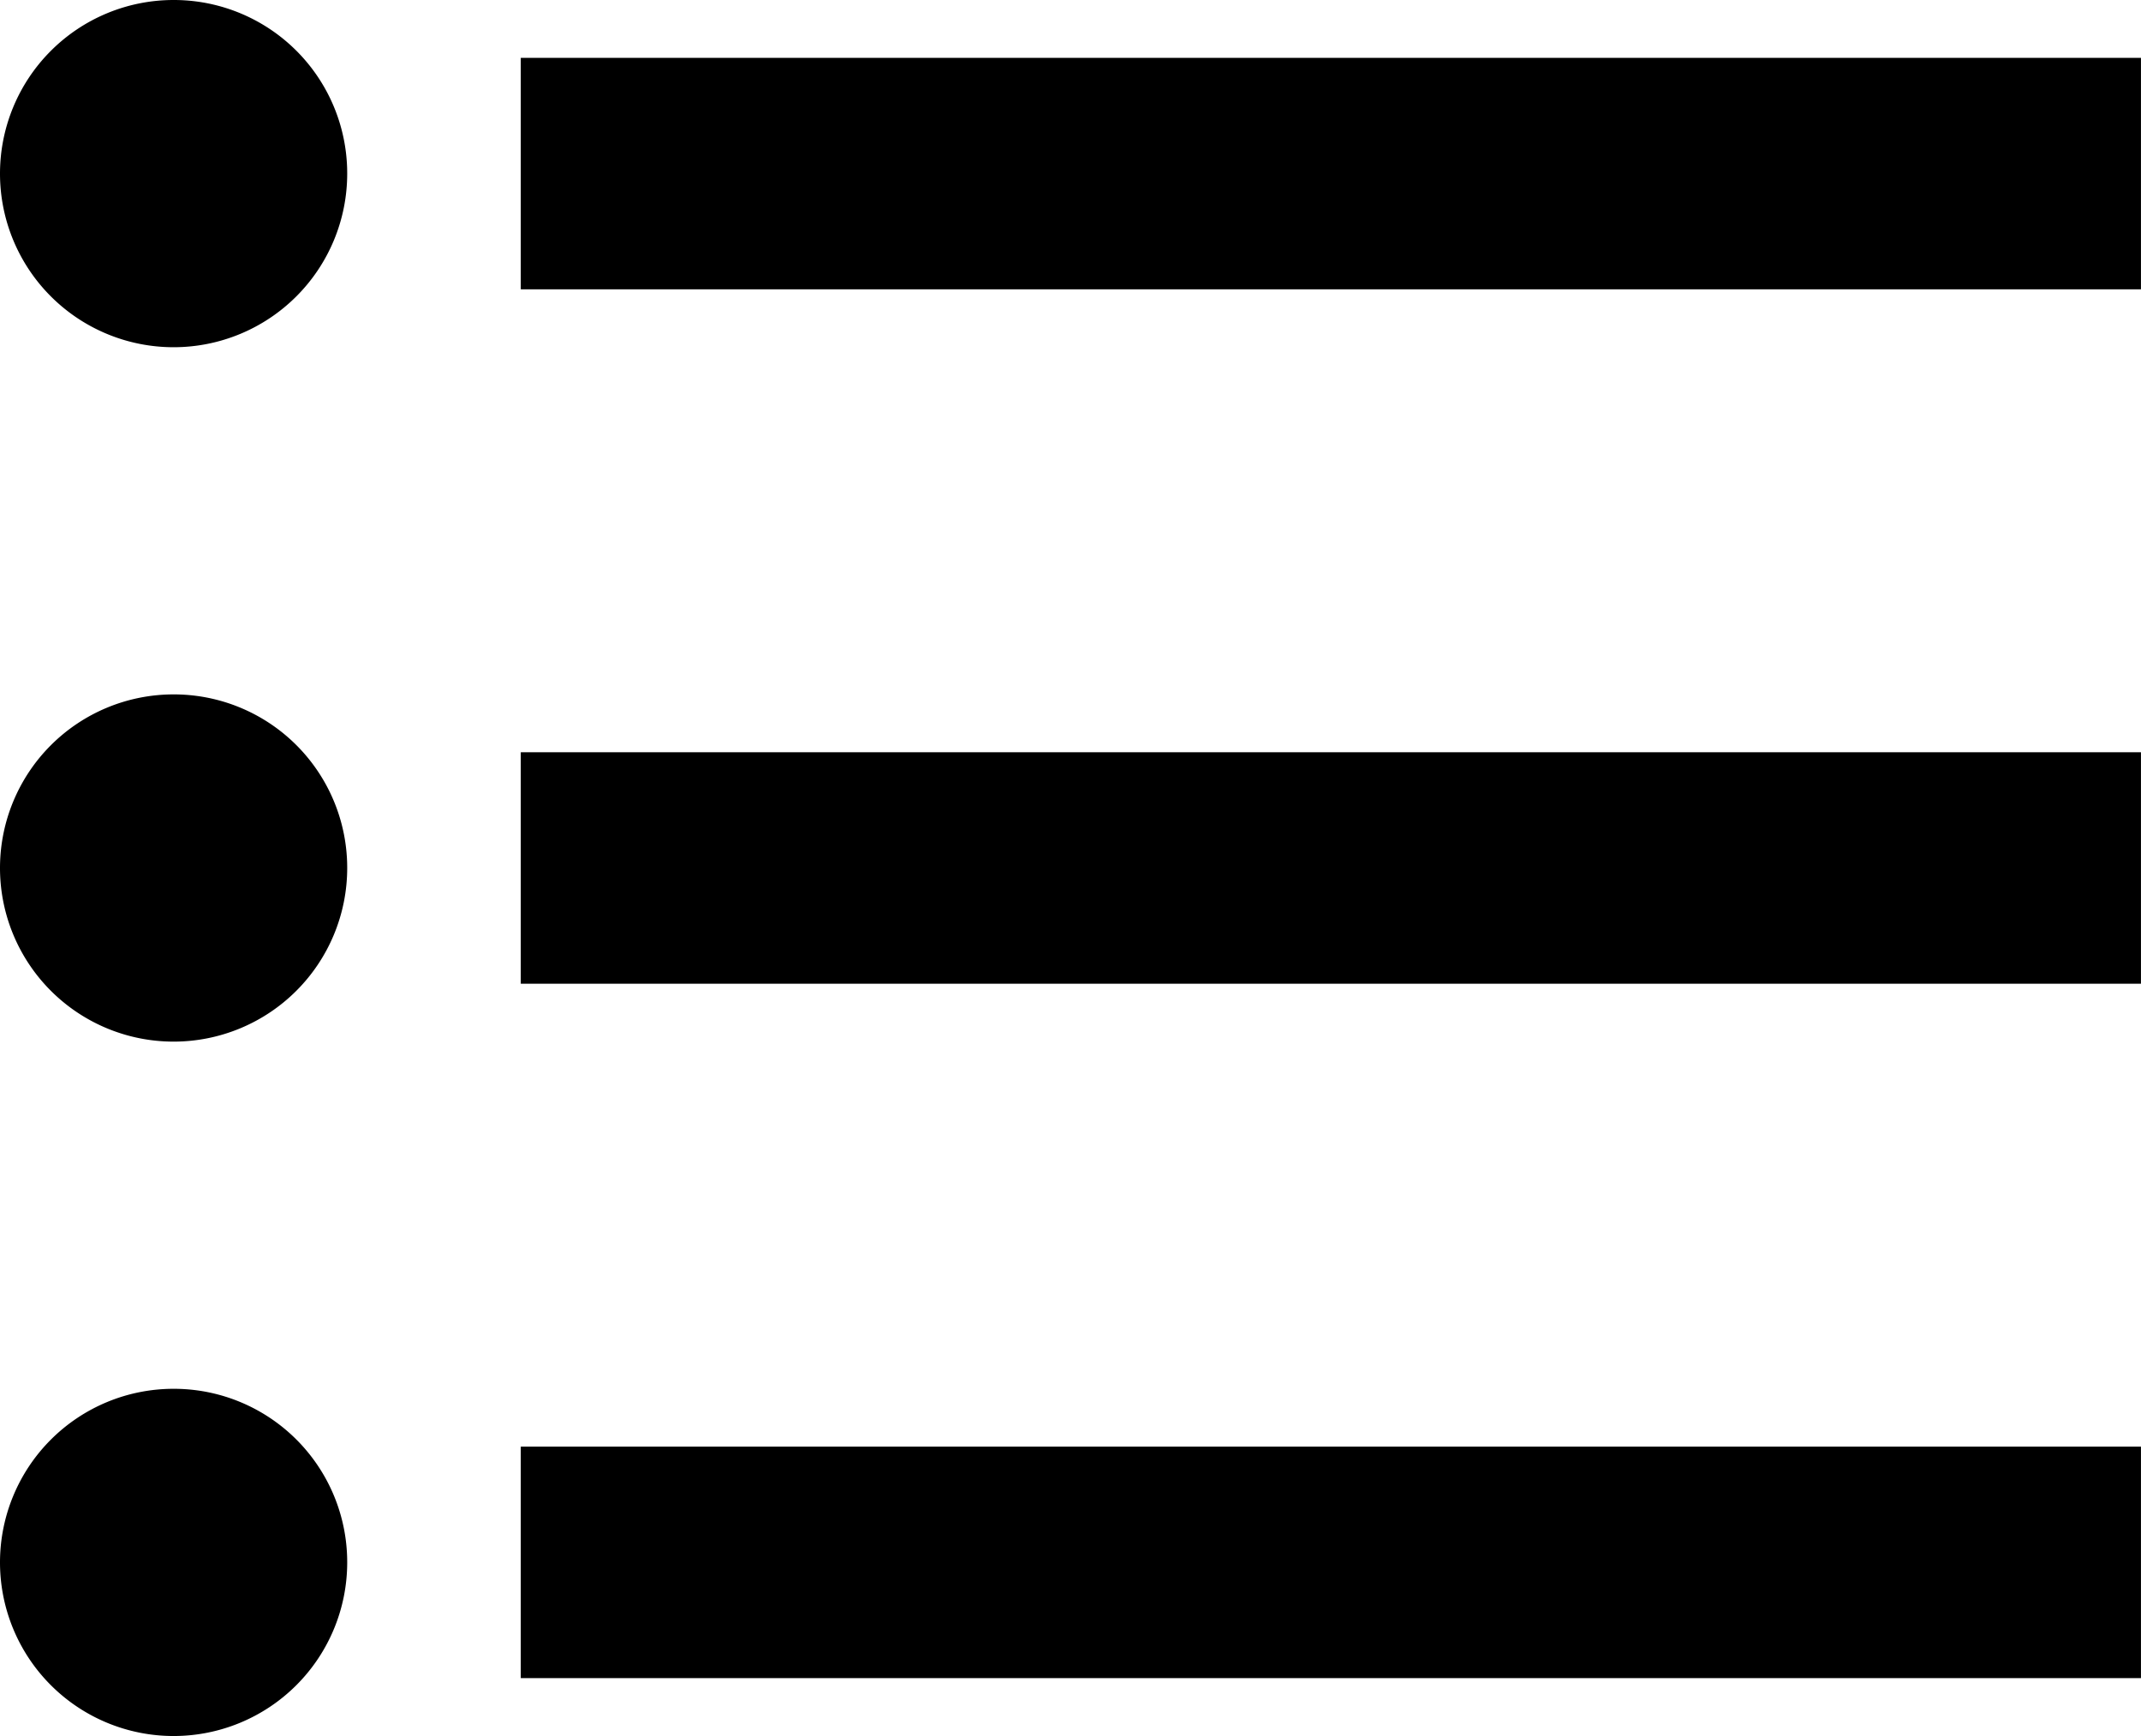 <svg xmlns="http://www.w3.org/2000/svg" width="47.518" height="38.528" viewBox="0 0 47.518 38.528">
  <g id="list" transform="translate(0 -37.333)">
    <g id="Group_610" data-name="Group 610" transform="translate(0 37.333)">
      <g id="Group_609" data-name="Group 609" transform="translate(0 0)">
        <path id="Path_502" data-name="Path 502" d="M3.853,37.333a3.853,3.853,0,1,0,3.853,3.853A3.848,3.848,0,0,0,3.853,37.333Z" transform="translate(0 -37.333)"/>
        <path id="Path_503" data-name="Path 503" d="M3.853,165.333a3.853,3.853,0,1,0,3.853,3.853A3.848,3.848,0,0,0,3.853,165.333Z" transform="translate(0 -149.922)"/>
        <path id="Path_504" data-name="Path 504" d="M3.853,293.333a3.853,3.853,0,1,0,3.853,3.853A3.848,3.848,0,0,0,3.853,293.333Z" transform="translate(0 -262.511)"/>
        <rect id="Rectangle_279" data-name="Rectangle 279" width="35.959" height="5.137" transform="translate(11.558 32.106)"/>
        <rect id="Rectangle_280" data-name="Rectangle 280" width="35.959" height="5.137" transform="translate(11.558 1.284)"/>
        <rect id="Rectangle_281" data-name="Rectangle 281" width="35.959" height="5.137" transform="translate(11.558 16.695)"/>
      </g>
    </g>
  </g>
</svg>
